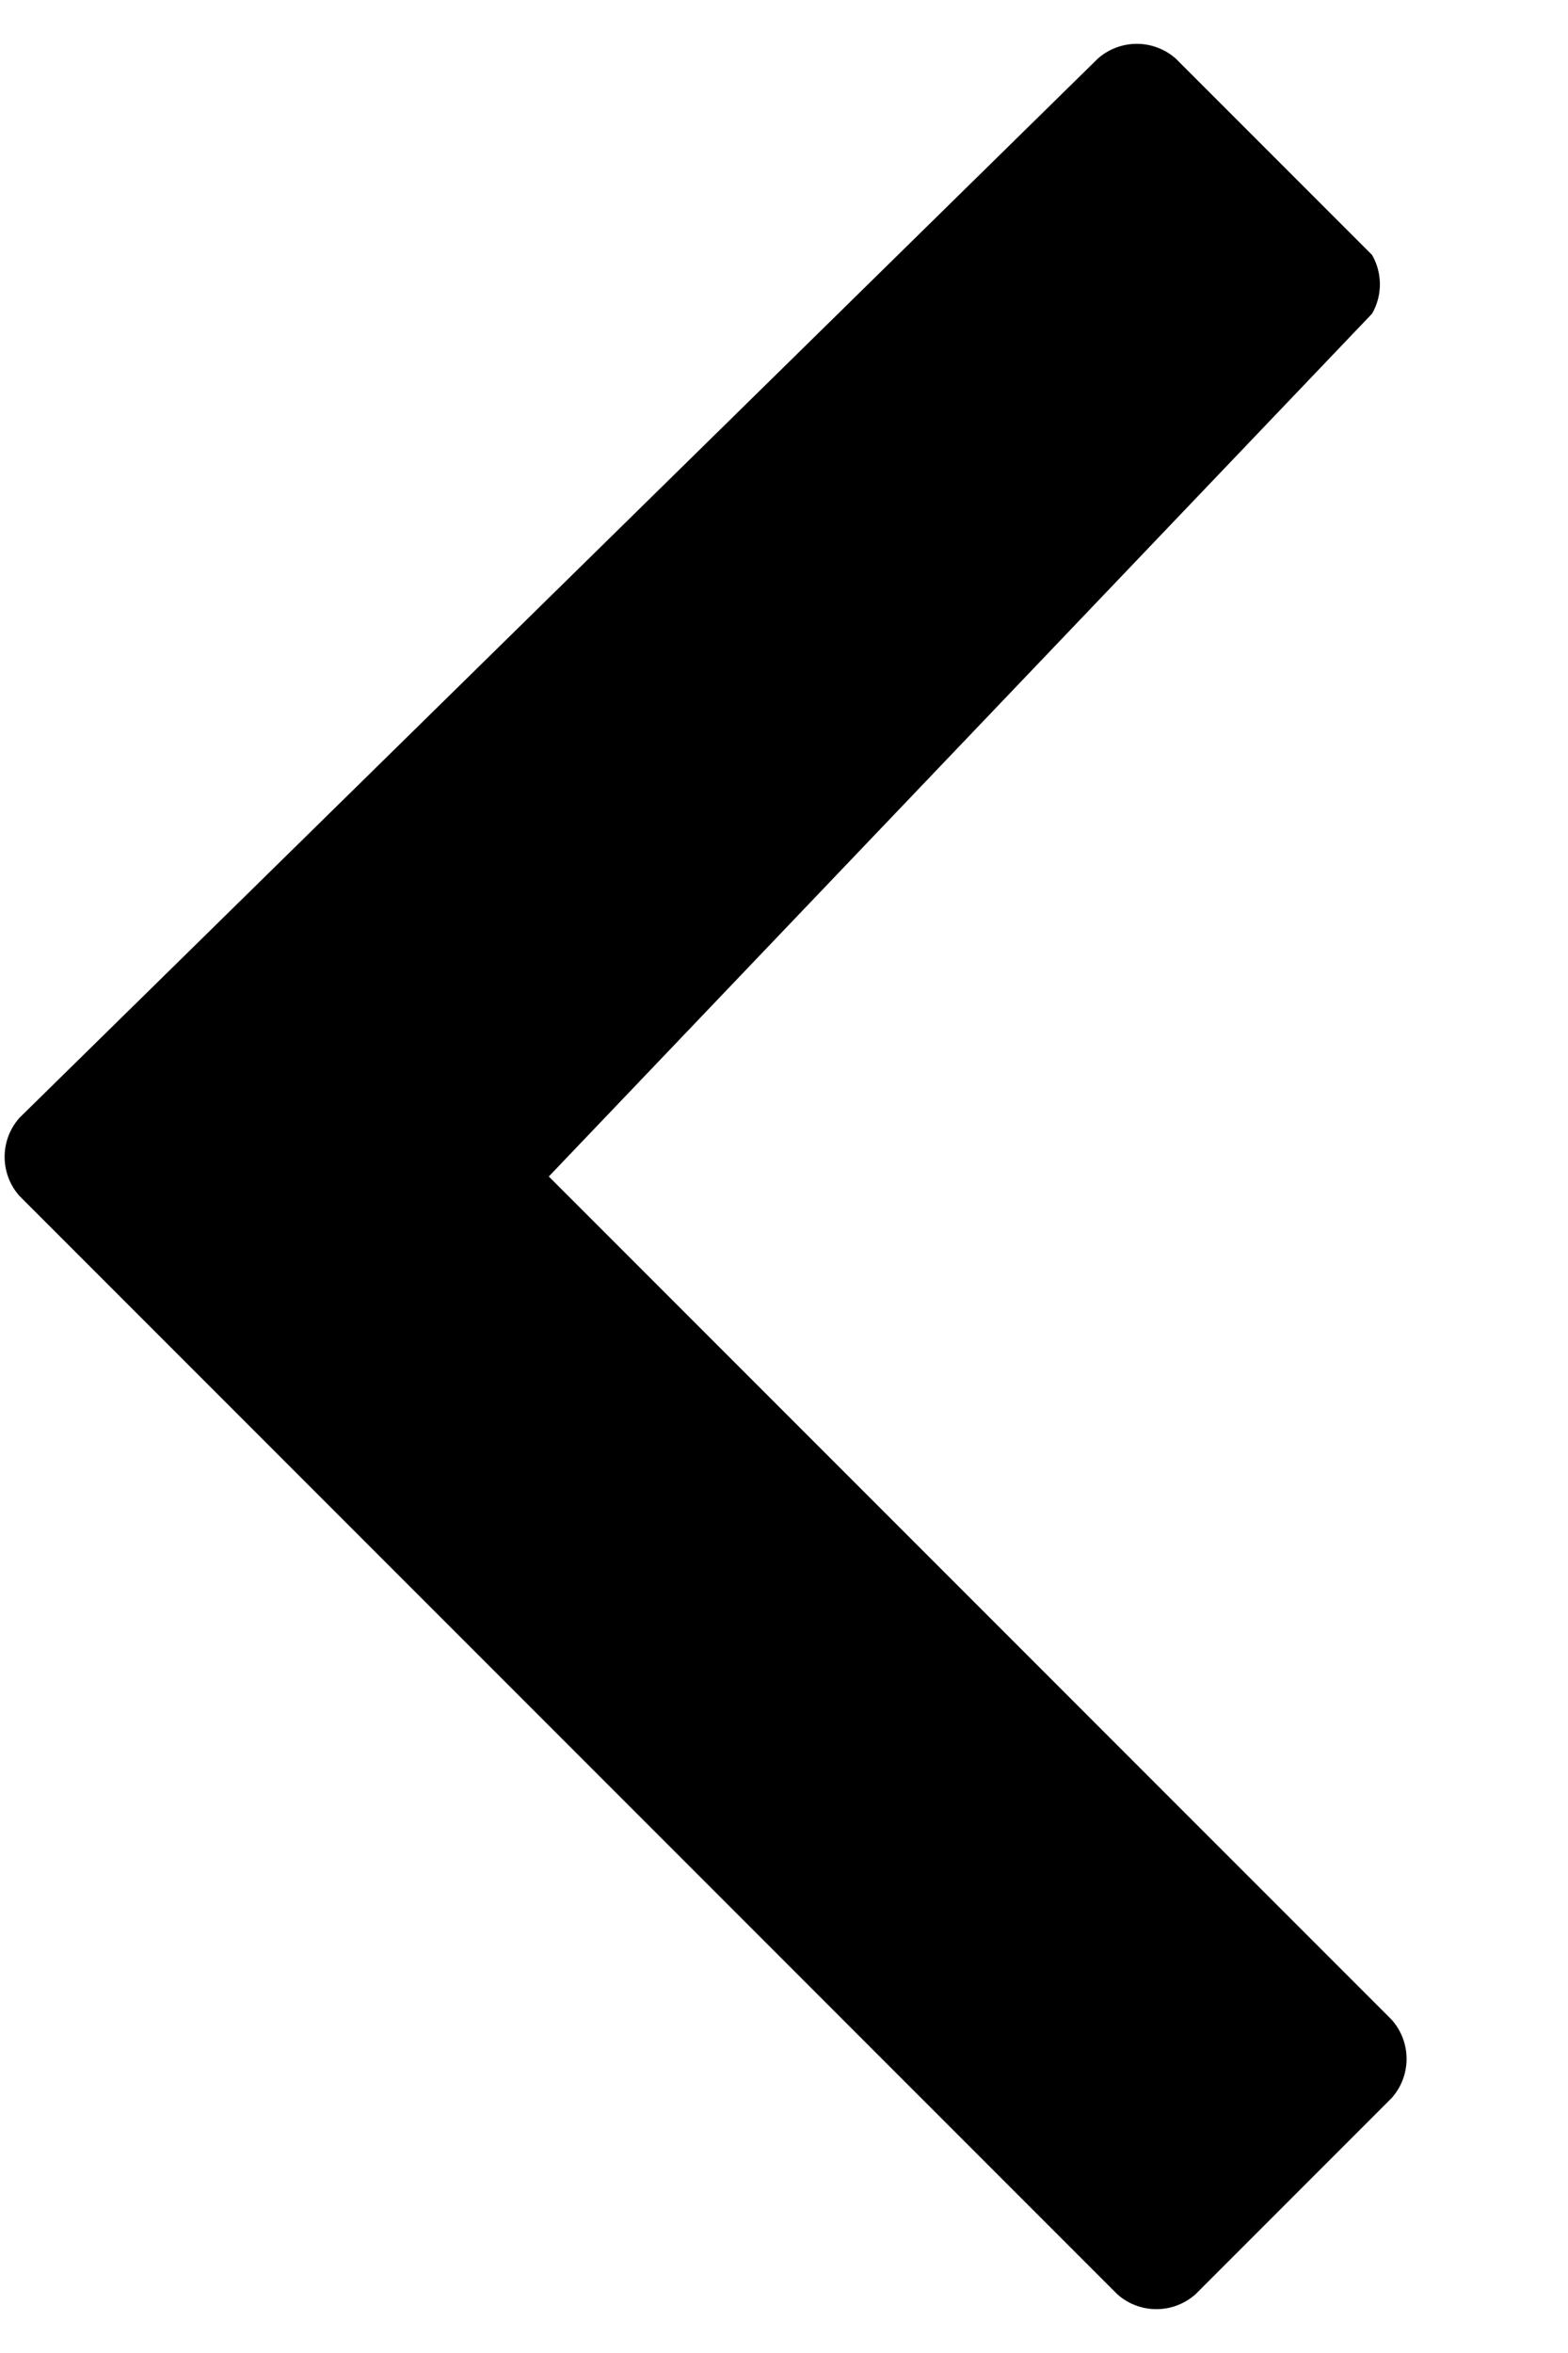 <svg xmlns="http://www.w3.org/2000/svg" viewBox="0 0 8 12">
  <path d="M2.8 6 7 1.6a.3.3 0 0 0 0-.3l-1-1a.3.3 0 0 0-.4 0L.1 5.7a.3.3 0 0 0 0 .4l5.6 5.6a.3.3 0 0 0 .4 0l1-1a.3.3 0 0 0 0-.4Z" data-name="slide-left"/>
</svg>
